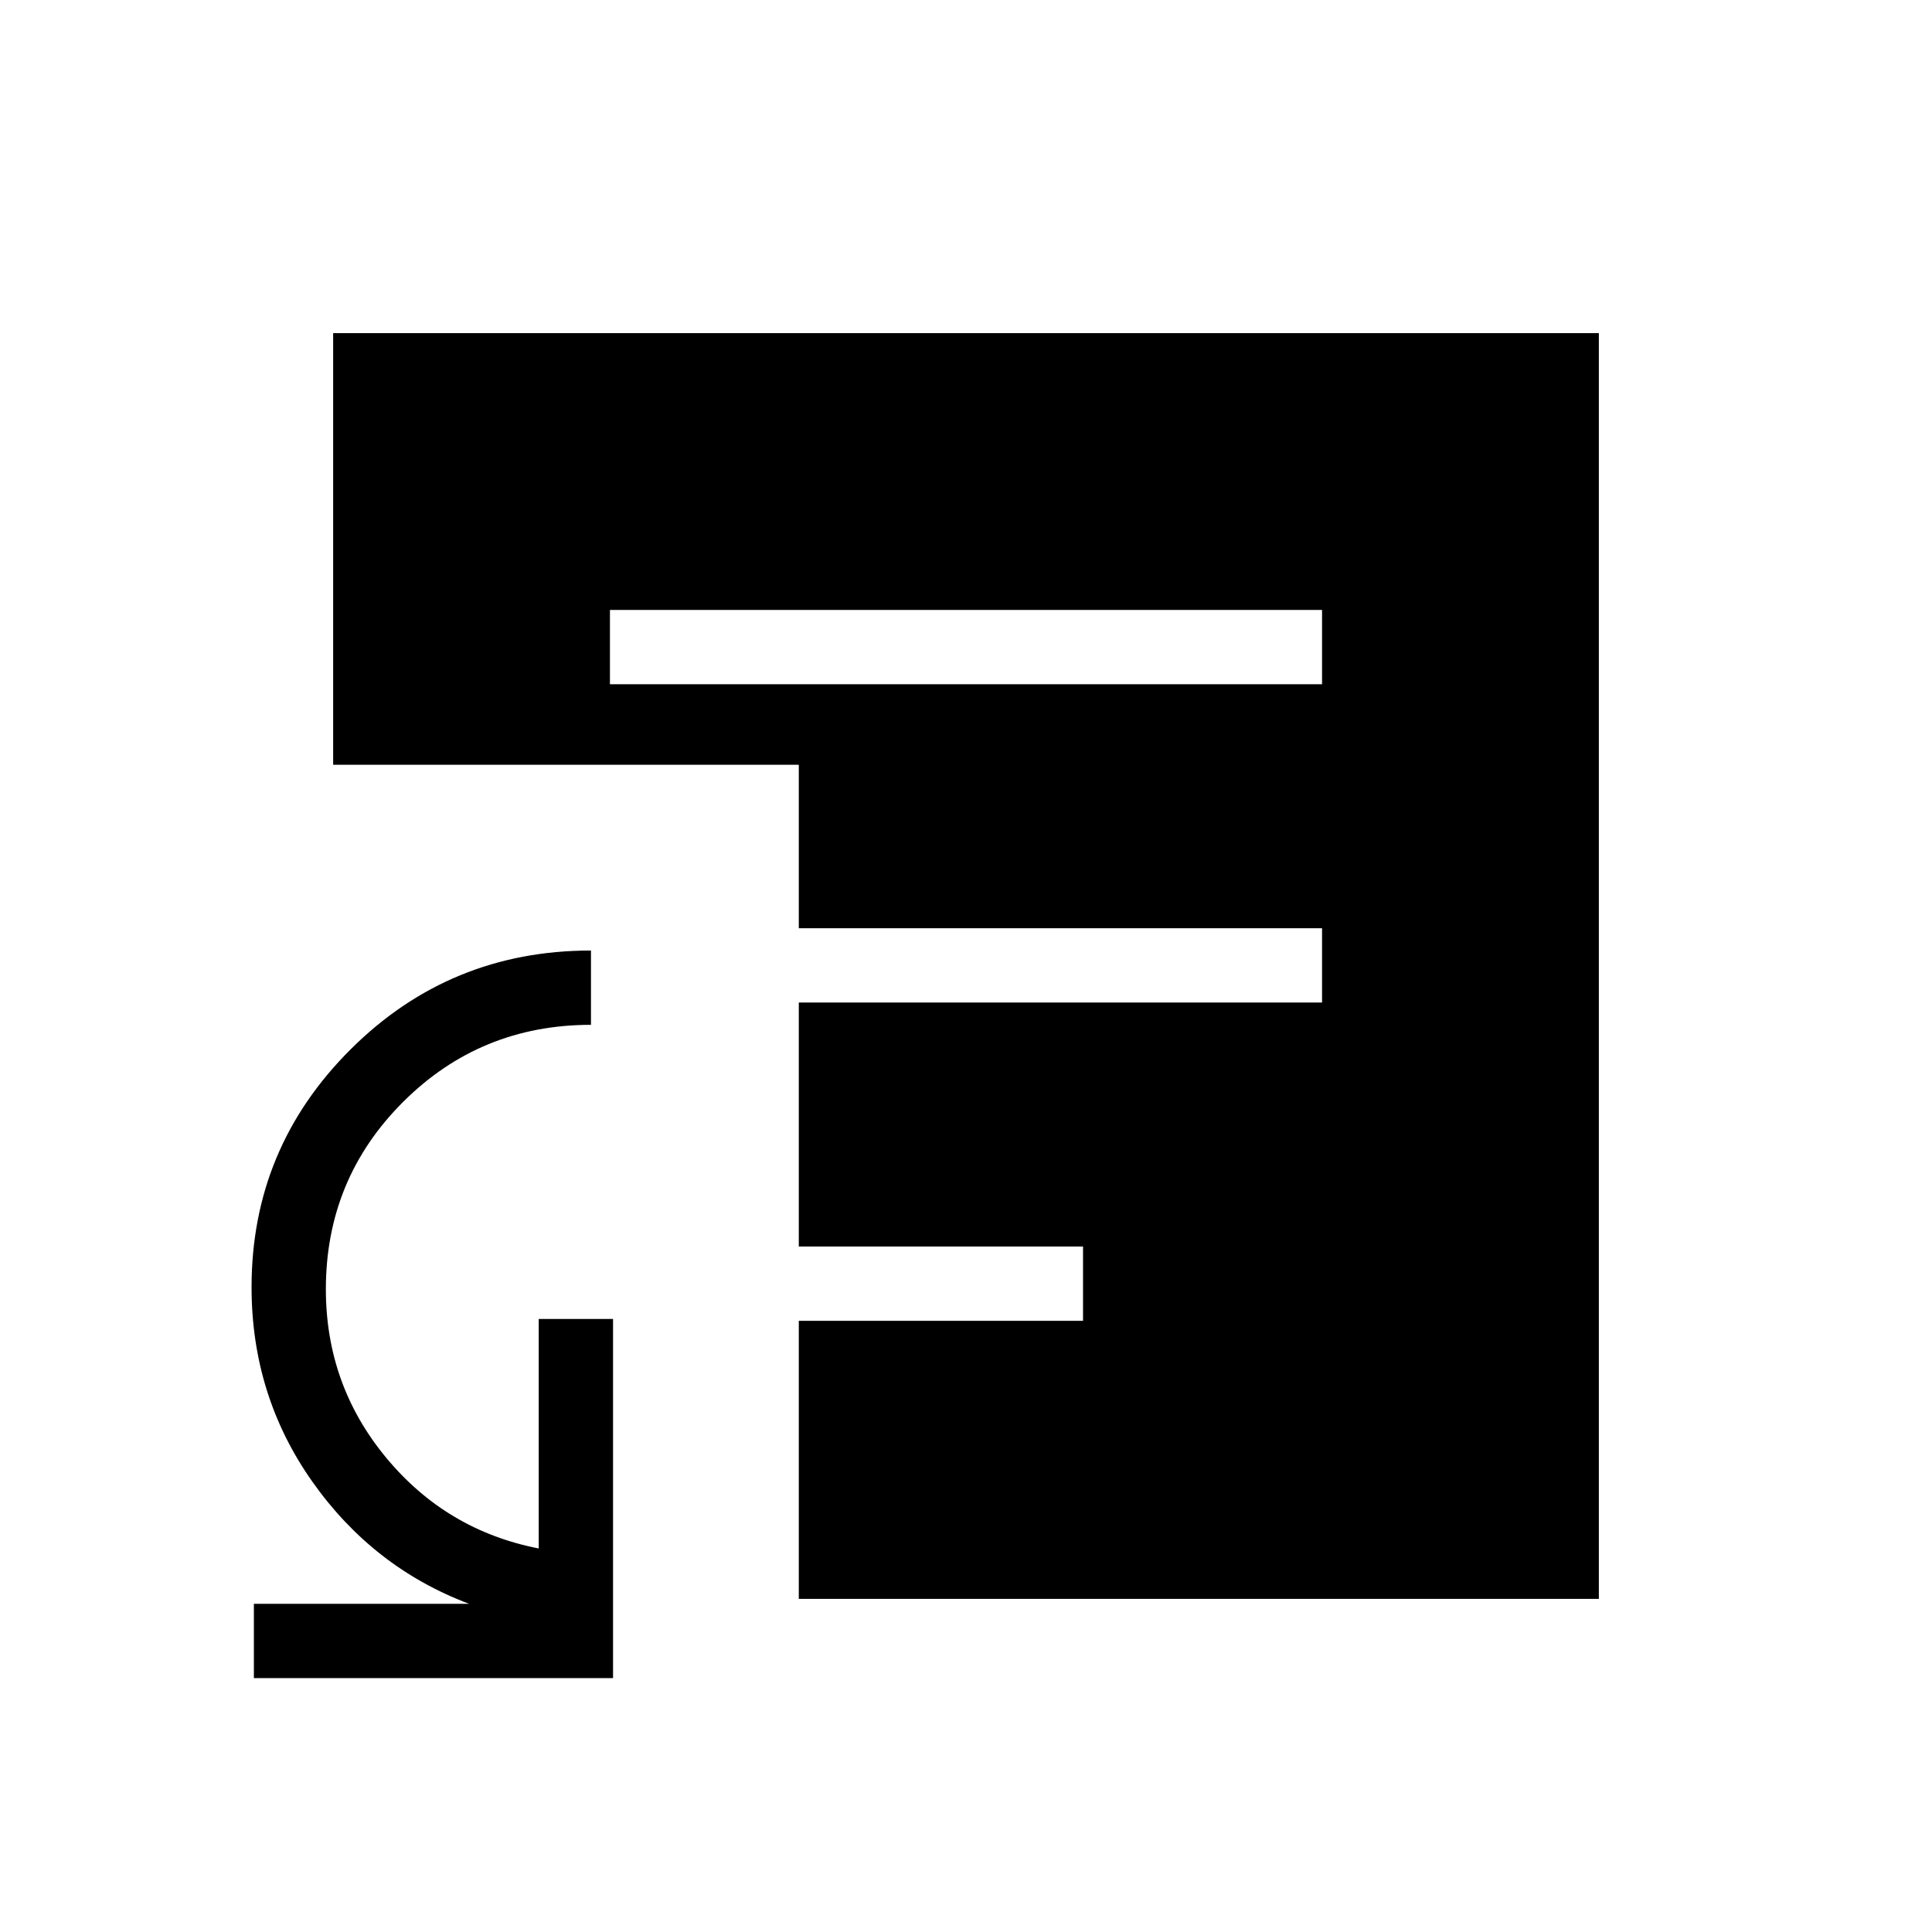 <svg xmlns="http://www.w3.org/2000/svg" height="24" viewBox="0 -960 960 960" width="24"><path d="M126.15-126.15v-36.93h106.93q-47.77-18-77.93-60.76Q125-266.6 125-320.42q0-69.14 49.26-118.2 49.27-49.07 119.39-49.07v36.92q-54.96 0-93.34 38.3-38.39 38.31-38.39 93.08 0 47.55 29.96 83.71 29.95 36.16 75.81 45.1v-114.04h36.93v178.47H126.15ZM303.08-620h353.84v-36.92H303.08V-620Zm93.84 454.46v-138.15h141.23v-36.93H396.92v-121.23h260v-36.92h-260V-580H165.54v-214.46h628.92v628.92H396.92Z"/></svg>